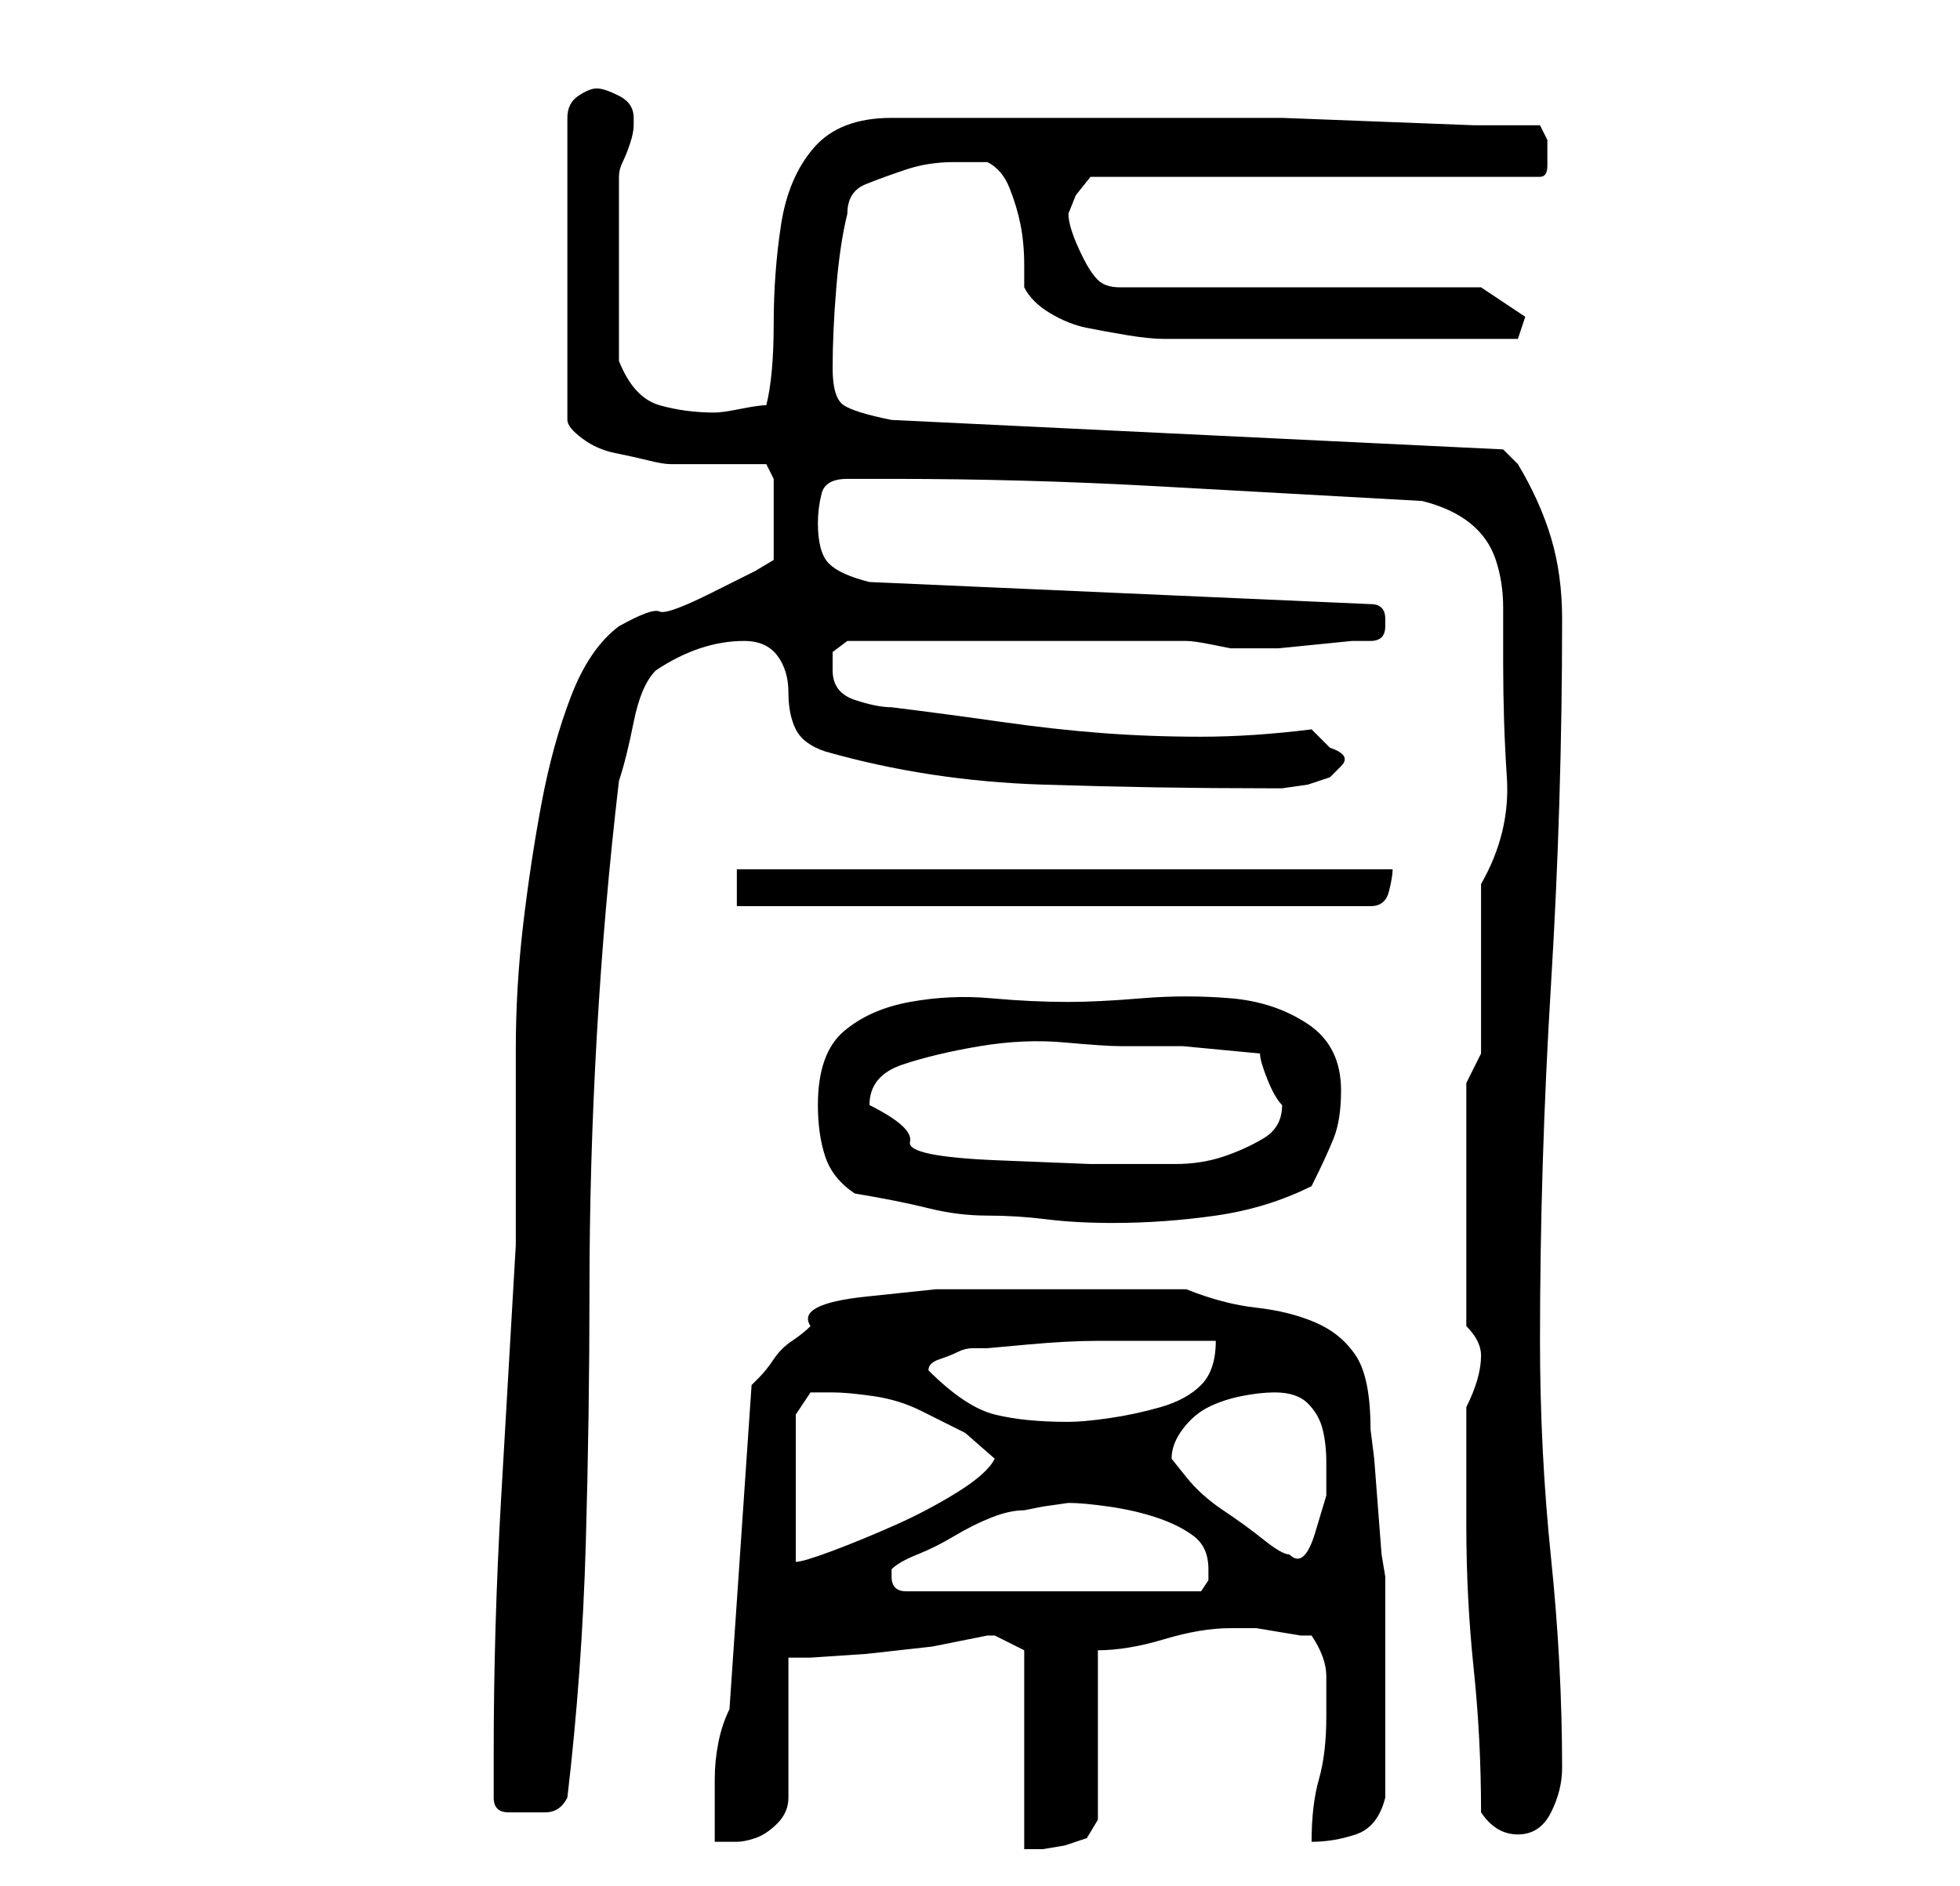 <?xml version="1.0" standalone="no"?>
<!DOCTYPE svg PUBLIC "-//W3C//DTD SVG 1.1//EN" "http://www.w3.org/Graphics/SVG/1.1/DTD/svg11.dtd" >
<svg xmlns="http://www.w3.org/2000/svg" xmlns:xlink="http://www.w3.org/1999/xlink" version="1.1" viewBox="-10 0 266 256">
   <path fill="currentColor"
d="M125 222v0l4 2v27h2.5t3 -0.5l3 -1t1.5 -2.5v-23q4 0 9 -1.5t9 -1.5h1.5h0.5h1.5t3 0.5t3 0.5h1.5q2 3 2 5.5v5.5q0 5 -1 8.5t-1 8.5q3 0 6 -1t4 -5v-2v-5v-5v-3v-4v-4.5v-3.5v-3l-0.5 -3t-0.5 -6.5t-0.5 -6.5t-0.5 -4q0 -7 -2 -10t-5.5 -4.5t-8 -2t-9.5 -2.5h-16h-8.5
h-9.5t-9.5 1t-7.5 4q-1 1 -2.5 2t-2.5 2.5t-2 2.5l-1 1l-3 44q-1 2 -1.5 4.5t-0.5 5v4.5v4h3q1 0 2.5 -0.5t3 -2t1.5 -3.5v-19h3t7.5 -0.5l9 -1t7.5 -1.5h1zM191 246q2 3 5 3t4.5 -3t1.5 -6q0 -14 -1.5 -28.5t-1.5 -29.5q0 -24 1.5 -48.5t1.5 -49.5q0 -6 -1.5 -11t-4.5 -10
l-2 -2l-83 -4q-5 -1 -6.5 -2t-1.5 -5q0 -5 0.5 -11t1.5 -10q0 -3 2.5 -4t5.5 -2t6.5 -1h4.5q2 1 3 3.5t1.5 5t0.5 5.5v3q1 2 3.5 3.5t5 2t5.5 1t5 0.5h4h9h9h7h5h6h5h3l1 -3l-6 -4h-49q-2 0 -3 -1t-2 -3t-1.5 -3.5t-0.5 -2.5v0l1 -2.5t2 -2.5h61q1 0 1 -1.5v-1.5v-2t-1 -2
h-9t-13 -0.5t-13 -0.5h-8h-23h-22q-7 0 -10.5 4t-4.5 10.5t-1 13.5t-1 11q-1 0 -3.5 0.5t-3.5 0.5q-4 0 -7.5 -1t-5.5 -6v-3v-3v-4v-3v-3v-4v-4v-1q0 -1 0.5 -2t1 -2.5t0.5 -2.5v-1q0 -2 -2 -3t-3 -1t-2.5 1t-1.5 3v41q0 1 2 2.5t4.5 2t4.5 1t3 0.5h2h4h4h3l1 2v11l-2.5 1.5
t-6 3t-7 2.5t-5.5 2q-4 3 -6.5 9.5t-4 14.5t-2.5 16.5t-1 17v15.5v11q-1 17 -2 34.5t-1 34.5v6q0 2 2 2h2h3q2 0 3 -2q2 -17 2.5 -34.5t0.5 -34.5t1 -34.5t3 -34.5q1 -3 2 -8t3 -7q6 -4 12 -4q3 0 4.5 2t1.5 5t1 5t4 3q14 4 29.5 4.5t30.5 0.5h2t3.5 -0.5l3 -1t1.5 -1.5
t-1.5 -2.5l-2.5 -2.5q-8 1 -15 1t-13.5 -0.5t-13.5 -1.5t-15 -2q-2 0 -5 -1t-3 -4v-2.5t2 -1.5h46q1 0 3.5 0.5l2.5 0.5h2h2h2.5t5 -0.5t5 -0.5h2.5q1 0 1.5 -0.5t0.5 -1.5v-1v0q0 -1 -0.5 -1.5t-1.5 -0.5l-68 -3q-4 -1 -5.5 -2.5t-1.5 -5.5q0 -2 0.5 -4t3.5 -2h6q18 0 36 1
l36 2q4 1 6.5 3t3.5 5t1 6.5v7.5q0 8 0.5 15.5t-3.5 14.5v23l-2 4v33q1 1 1.5 2t0.5 2q0 3 -2 7v3v5v5v3q0 10 1 19.5t1 19.5zM111 214v-1q1 -1 3.5 -2t5 -2.5t5 -2.5t4.5 -1l2.5 -0.5t3.5 -0.5q2 0 5.5 0.5t6.5 1.5t5 2.5t2 4.5v1.5t-1 1.5h-40q-1 0 -1.5 -0.5t-0.5 -1.5v0
zM98 192l2 -3h1h2q2 0 5.5 0.5t6.5 2l6 3t4 3.5q-1 2 -5 4.5t-8.5 4.5t-8.5 3.5t-5 1.5v-20zM149 198q0 -2 1.5 -4t3.5 -3t4.5 -1.5t4.5 -0.5q3 0 4.5 1.5t2 3.5t0.5 4.5v4.5t-1.5 5t-3.5 3q-1 0 -3.5 -2t-5.5 -4t-5 -4.5zM116 186q0 -1 1.5 -1.5t2.5 -1t2 -0.5h2t5.5 -0.5
t9.5 -0.5h9.5h6.5q0 4 -2 6t-5.5 3t-7 1.5t-5.5 0.5q-6 0 -10 -1t-9 -6zM106 162q6 1 10 2t8 1t8 0.5t9 0.5q7 0 14 -1t13 -4q2 -4 3 -6.5t1 -6.5q0 -6 -4.5 -9t-10.5 -3.5t-12 0t-10 0.5q-5 0 -10.5 -0.5t-11 0.5t-9 4t-3.5 10q0 4 1 7t4 5zM108 150q0 -4 4.5 -5.5
t10.5 -2.5t11.5 -0.5t7.5 0.5h8.5t10.5 1q0 1 1 3.5t2 3.5v0q0 3 -2.5 4.5t-5.5 2.5t-6.5 1h-4.5h-7t-12.5 -0.5t-12 -2.5t-5.5 -5zM90 118v5h86q2 0 2.5 -2t0.5 -3h-89z" />
</svg>
